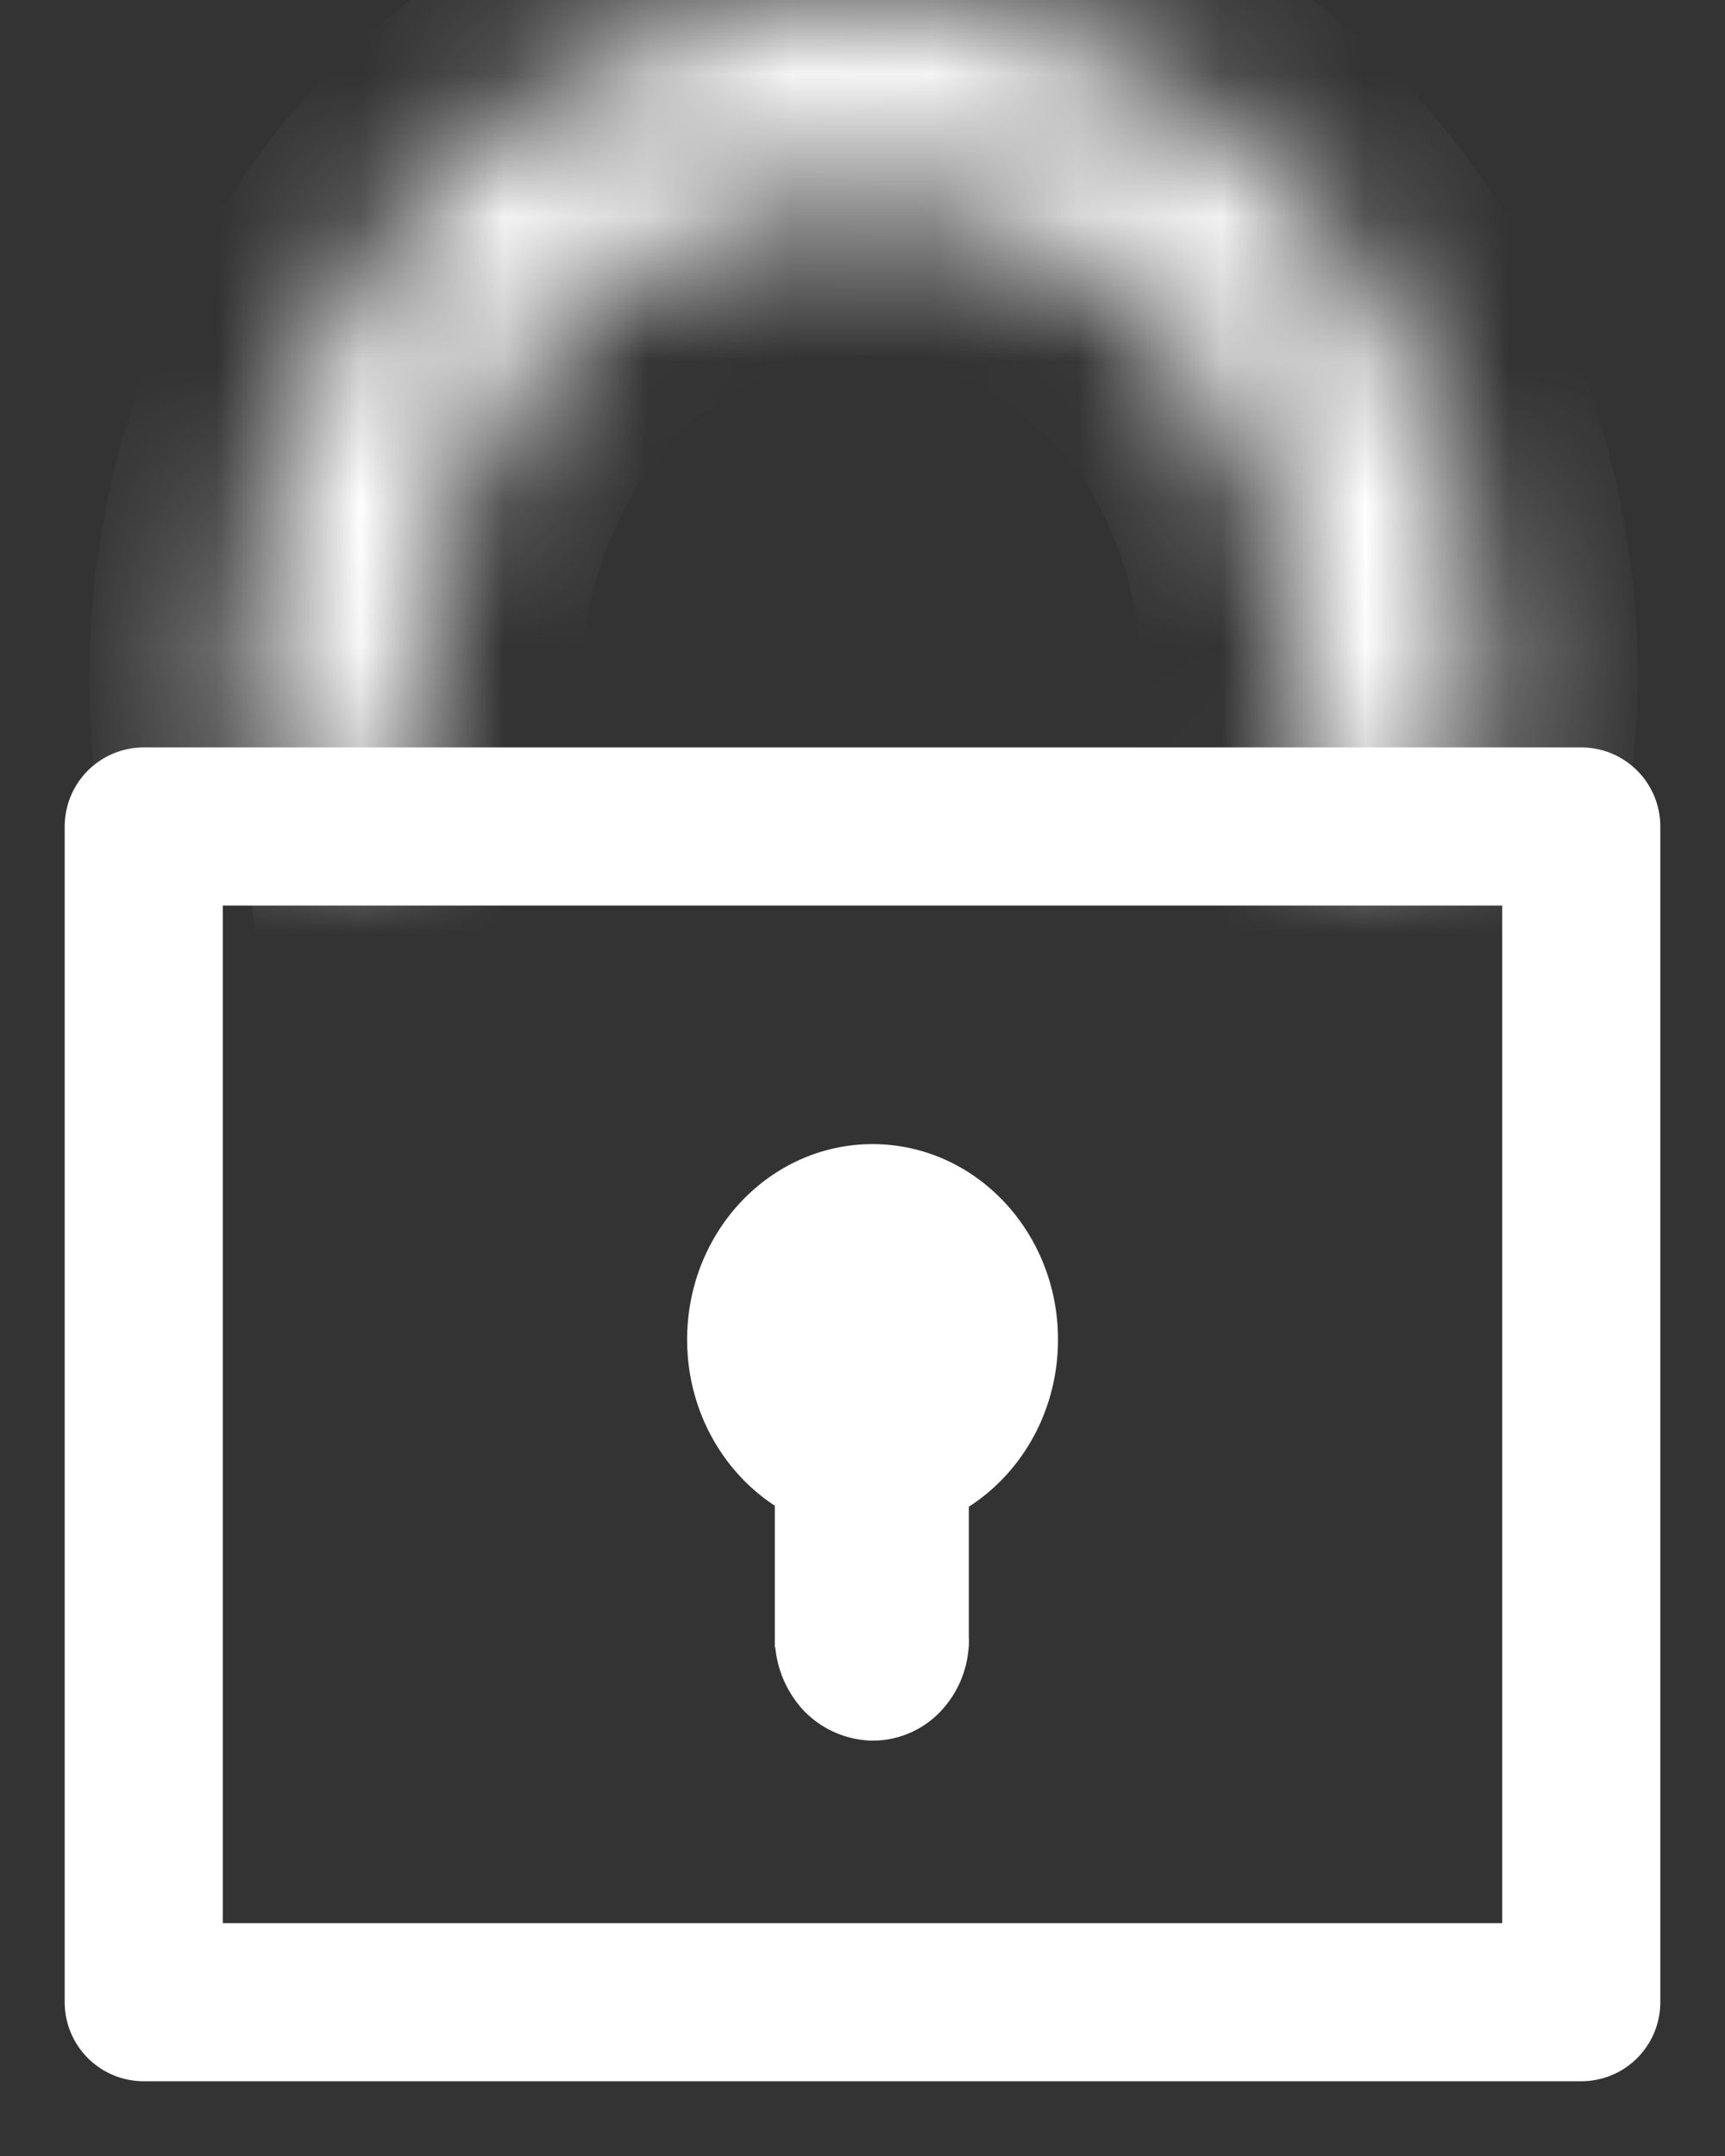 <svg width="12" height="15" fill="none" xmlns="http://www.w3.org/2000/svg"><rect width="100%" height="100%" fill="#333333" stroke="none"/><path stroke="#fff" stroke-width="1.1" stroke-linecap="round" stroke-linejoin="round" d="M1 5.75h10v8.18H1z"/><ellipse cx="6.07" cy="9.32" rx="1.29" ry="1.36" fill="#fff"/><mask id="a" fill="#fff"><path d="M1.85 5.86a5.13 5.13 0 01.78-4.05c.4-.57.92-1.02 1.51-1.33a3.97 3.97 0 013.78.04c.58.32 1.1.78 1.49 1.36a4.92 4.92 0 01.72 4.06l-1.2-.36a3.65 3.65 0 00-.5-2.89c-.29-.4-.65-.73-1.06-.96a2.83 2.83 0 00-2.7-.03c-.41.22-.78.54-1.07.95a3.65 3.65 0 00-.56 2.88l-1.2.33z"/></mask><path d="M1.85 5.86a5.13 5.13 0 01.78-4.05c.4-.57.92-1.02 1.51-1.33a3.97 3.97 0 013.78.04c.58.32 1.1.78 1.49 1.36a4.92 4.92 0 01.72 4.06l-1.2-.36a3.65 3.65 0 00-.5-2.89c-.29-.4-.65-.73-1.06-.96a2.83 2.83 0 00-2.7-.03c-.41.22-.78.54-1.07.95a3.65 3.65 0 00-.56 2.88l-1.2.33z" fill="#fff" stroke="#fff" stroke-width="2.2" mask="url(#a)"/><path d="M5.39 11.4a.75.75 0 00.2.5.68.68 0 00.47.21.65.65 0 00.48-.2.72.72 0 00.2-.51H5.4z" fill="#fff"/><path fill="#fff" d="M5.39 10.16h1.35v1.3H5.39z"/></svg>